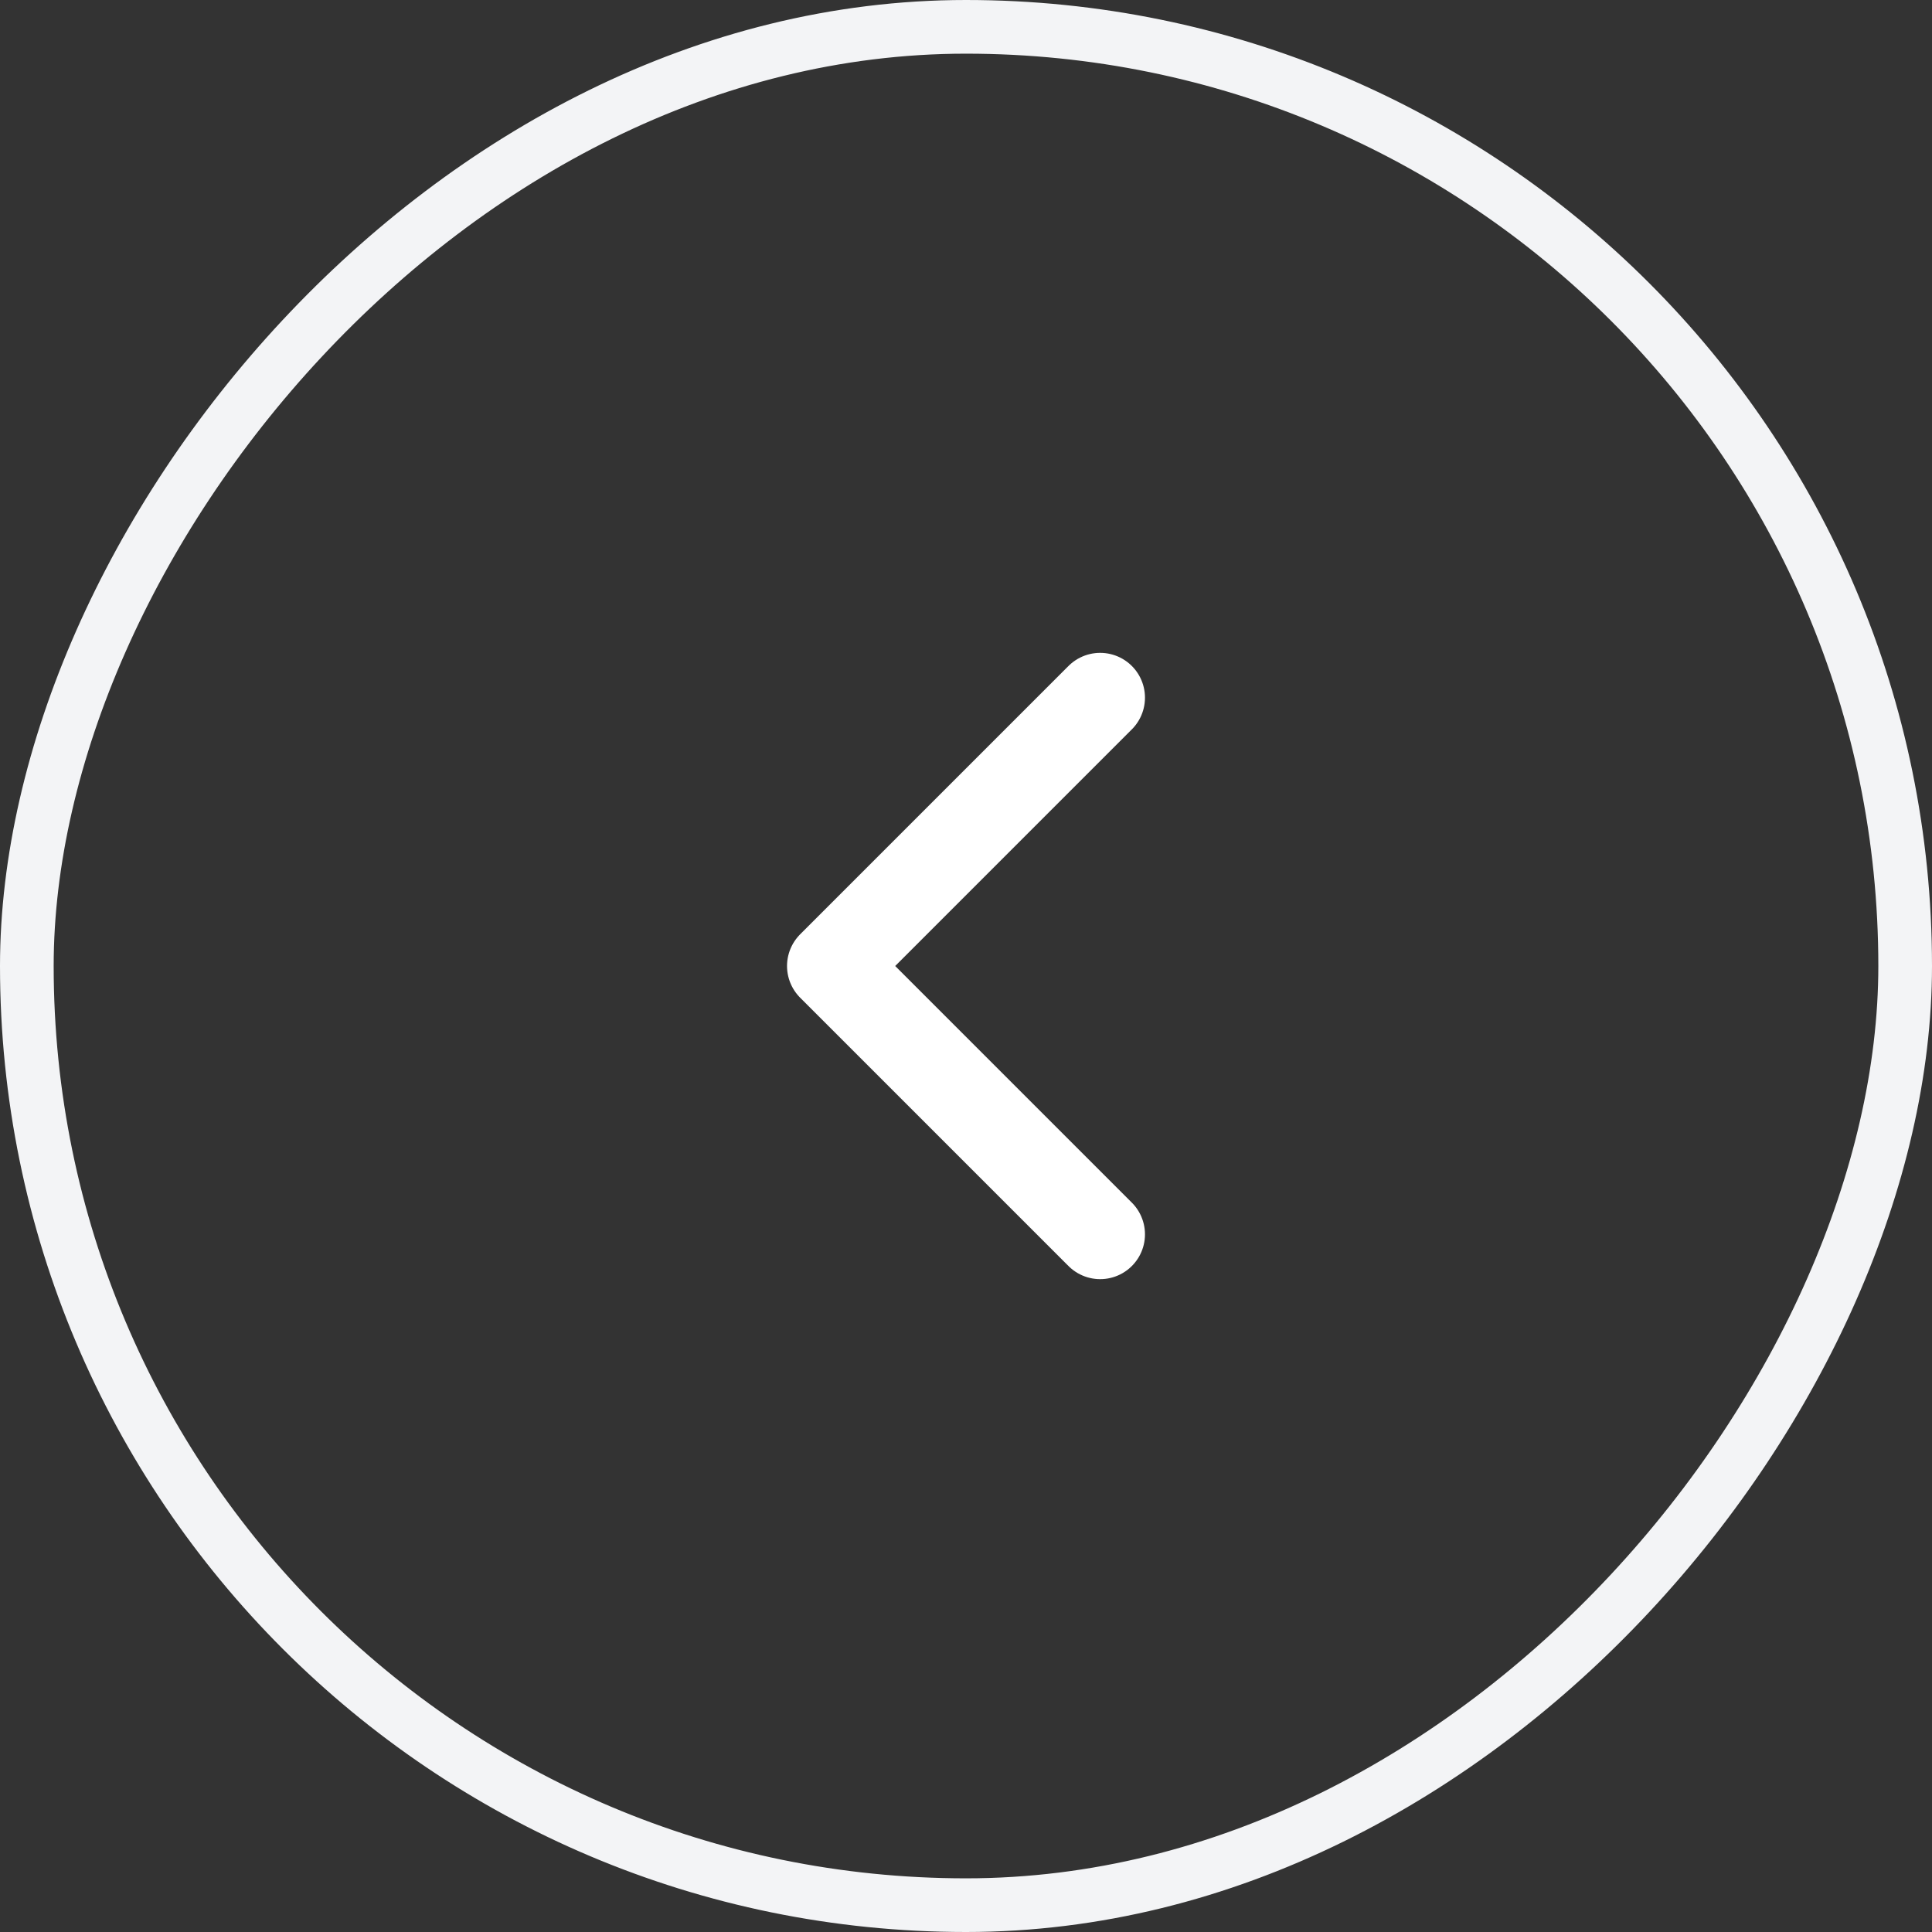 <svg width="36" height="36" viewBox="0 0 36 36" fill="none" xmlns="http://www.w3.org/2000/svg">
<rect x="0" y="0" width="36" height="36" fill="#333333" stroke="none"/>
<rect x="0.5" y="-0.5" width="35" height="35" rx="17.5" transform="matrix(1 -8.74228e-08 -8.74228e-08 -1 -4.37114e-08 35)" stroke="#F3F4F6"/>
<path d="M20.5 13L15.5 18L20.5 23" stroke="white" stroke-width="1.67" stroke-linecap="round" stroke-linejoin="round"/>
</svg>
